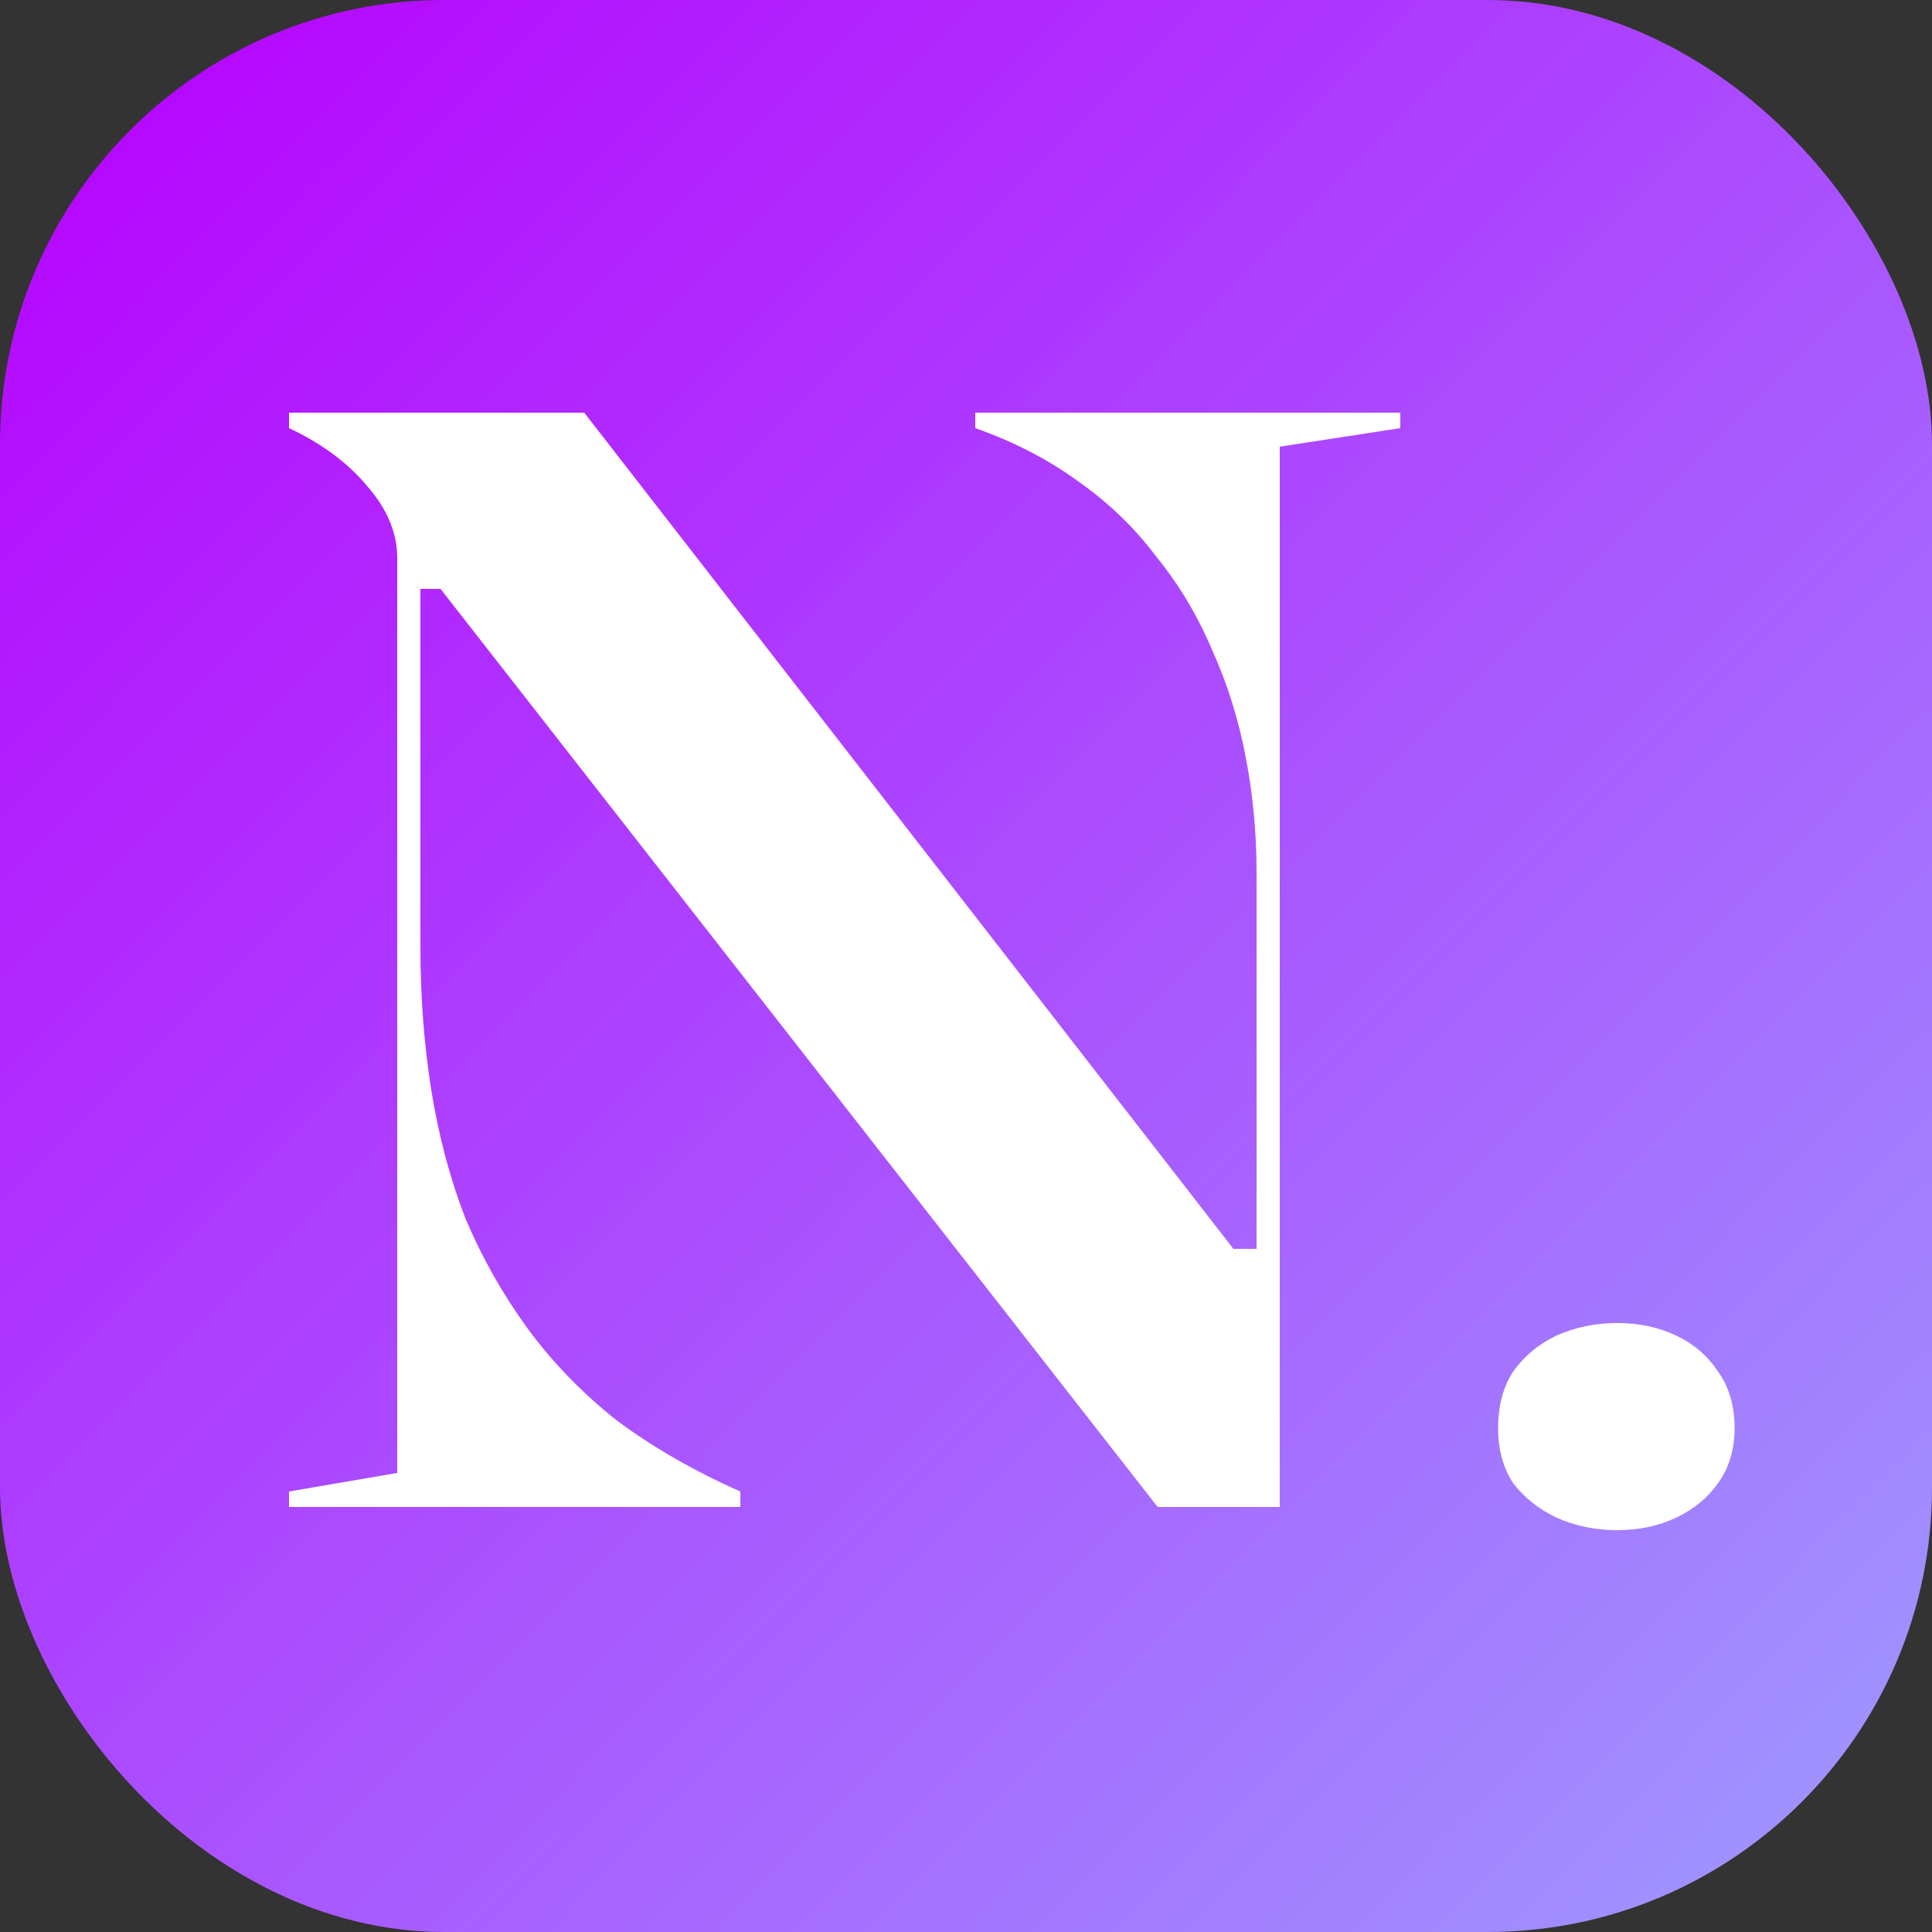 <svg width="100" height="100" viewBox="0 0 100 100" fill="none" xmlns="http://www.w3.org/2000/svg">
<rect x="0" y="0" width="100" height="100" fill="#333333" stroke="none"/>
<g clip-path="url(#clip0_1072_2)">
<rect width="100" height="100" rx="23" fill="url(#paint0_linear_1072_2)"/>
<path d="M14.96 78V77.2L20.56 76.24V28.88C20.56 27.6 20.053 26.373 19.04 25.2C18.027 23.973 16.667 22.96 14.96 22.16V21.36H30.24L63.84 64.64H65.04V45.2C65.04 43.12 64.853 41.12 64.48 39.2C64.107 37.227 63.52 35.36 62.72 33.6C61.973 31.84 61.013 30.24 59.84 28.8C58.72 27.307 57.36 26 55.76 24.88C54.213 23.76 52.453 22.853 50.48 22.16V21.36H72.48V22.16L66.24 23.12V78H59.92L22.8 30.48H21.76V48.96C21.76 51.573 21.947 54.053 22.32 56.4C22.693 58.747 23.28 60.96 24.08 63.04C24.933 65.067 26 66.96 27.28 68.72C28.56 70.48 30.107 72.08 31.92 73.52C33.787 74.907 35.92 76.133 38.32 77.2V78H14.96ZM83.702 68.48C84.822 68.48 85.835 68.693 86.742 69.12C87.648 69.547 88.368 70.16 88.902 70.96C89.489 71.76 89.782 72.747 89.782 73.92C89.782 75.04 89.489 76 88.902 76.8C88.368 77.547 87.648 78.133 86.742 78.56C85.835 78.987 84.822 79.2 83.702 79.2C82.582 79.2 81.542 78.987 80.582 78.56C79.675 78.133 78.928 77.547 78.342 76.8C77.808 76 77.542 75.04 77.542 73.92C77.542 72.747 77.808 71.76 78.342 70.96C78.928 70.16 79.675 69.547 80.582 69.12C81.542 68.693 82.582 68.48 83.702 68.48Z" fill="white"/>
</g>
<defs>
<linearGradient id="paint0_linear_1072_2" x1="-1.09665e-06" y1="2" x2="98.5" y2="100" gradientUnits="userSpaceOnUse">
<stop stop-color="#B700FF"/>
<stop offset="1" stop-color="#9E9BFF"/>
</linearGradient>
<clipPath id="clip0_1072_2">
<rect width="100" height="100" rx="23" fill="white"/>
</clipPath>
</defs>
</svg>

